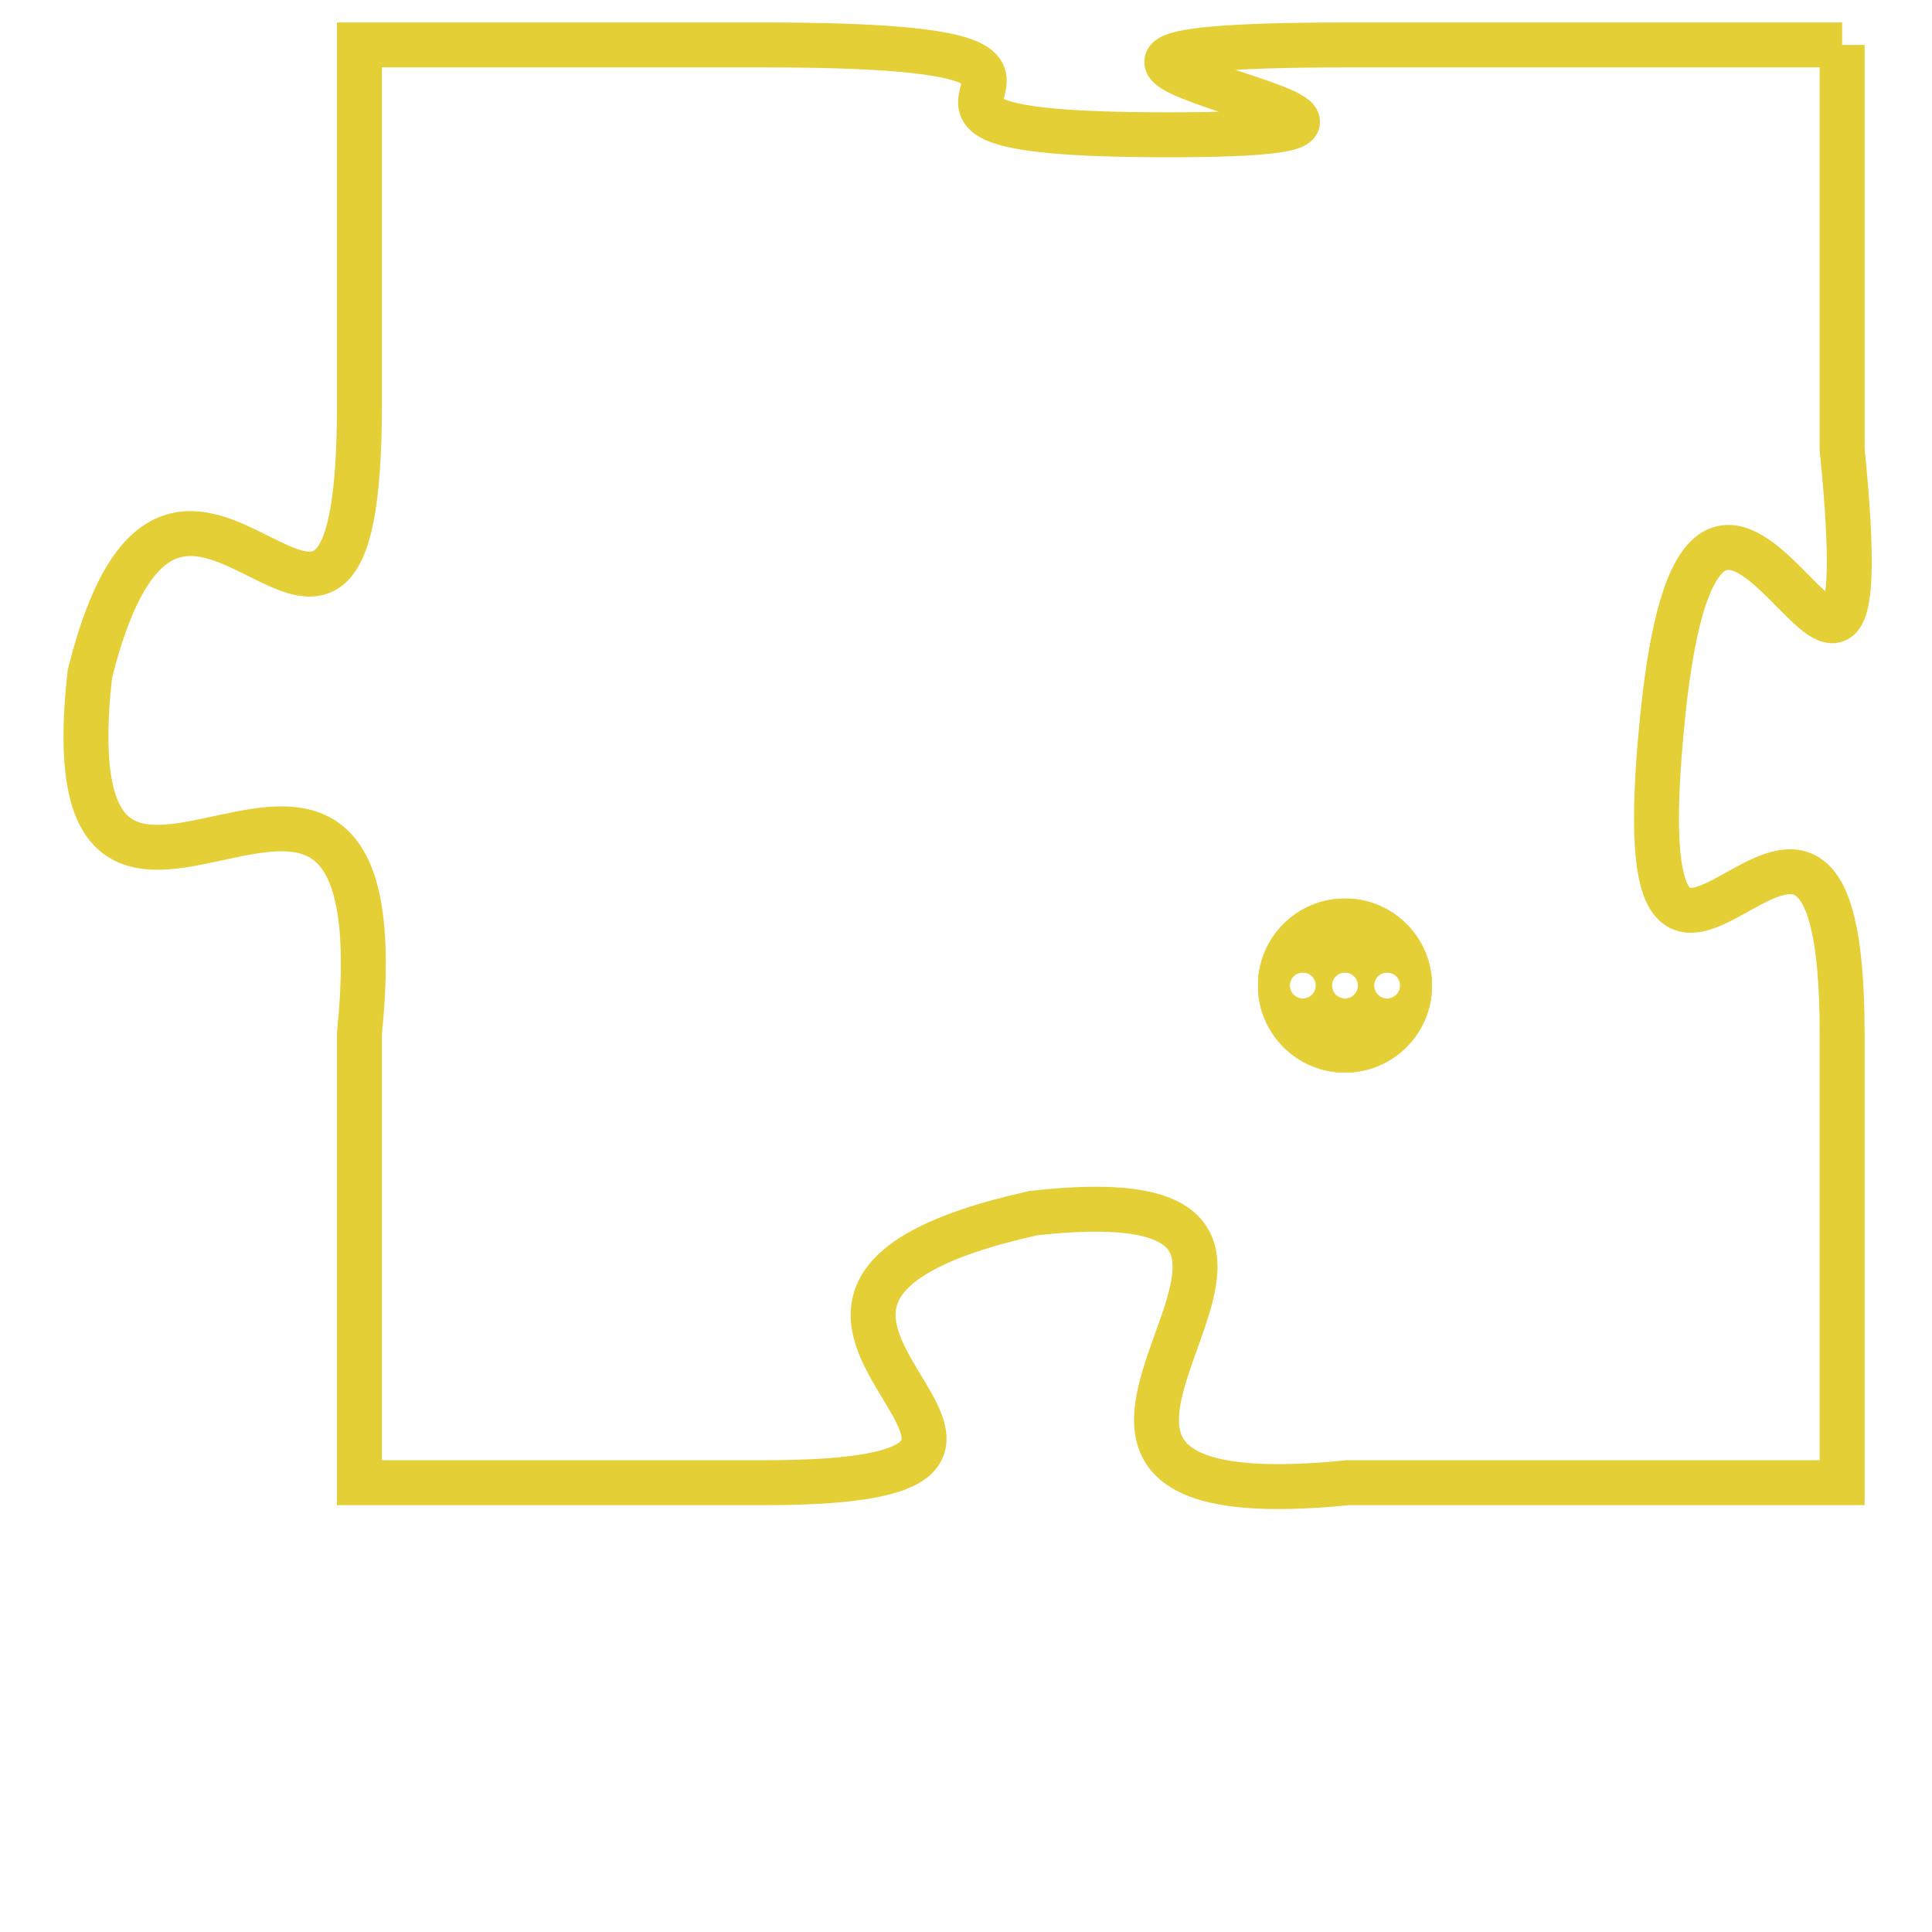 <svg version="1.1" xmlns="http://www.w3.org/2000/svg" xmlns:xlink="http://www.w3.org/1999/xlink" fill="transparent" x="0" y="0" width="350" height="350" preserveAspectRatio="xMinYMin slice"><style type="text/css">.links{fill:transparent;stroke: #E4CF37;}.links:hover{fill:#63D272; opacity:0.4;}</style><defs><g id="allt"><path id="t6023" d="M1452,1472 L1441,1472 C1430,1472 1446,1474 1437,1474 C1428,1474 1438,1472 1428,1472 L1419,1472 1419,1472 L1419,1480 C1419,1489 1415,1478 1413,1486 C1412,1495 1420,1484 1419,1494 L1419,1504 1419,1504 L1428,1504 C1437,1504 1425,1500 1434,1498 C1443,1497 1431,1505 1441,1504 L1452,1504 1452,1504 L1452,1494 C1452,1485 1447,1497 1448,1487 C1449,1477 1453,1491 1452,1481 L1452,1472"/></g><clipPath id="c" clipRule="evenodd" fill="transparent"><use href="#t6023"/></clipPath></defs><svg viewBox="1411 1471 43 35" preserveAspectRatio="xMinYMin meet"><svg width="4380" height="2430"><g><image crossorigin="anonymous" x="0" y="0" href="https://nftpuzzle.license-token.com/assets/completepuzzle.svg" width="100%" height="100%" /><g class="links"><use href="#t6023"/></g></g></svg><svg x="1439" y="1491" height="9%" width="9%" viewBox="0 0 330 330"><g><a xlink:href="https://nftpuzzle.license-token.com/" class="links"><title>See the most innovative NFT based token software licensing project</title><path fill="#E4CF37" id="more" d="M165,0C74.019,0,0,74.019,0,165s74.019,165,165,165s165-74.019,165-165S255.981,0,165,0z M85,190 c-13.785,0-25-11.215-25-25s11.215-25,25-25s25,11.215,25,25S98.785,190,85,190z M165,190c-13.785,0-25-11.215-25-25 s11.215-25,25-25s25,11.215,25,25S178.785,190,165,190z M245,190c-13.785,0-25-11.215-25-25s11.215-25,25-25 c13.785,0,25,11.215,25,25S258.785,190,245,190z"></path></a></g></svg></svg></svg>